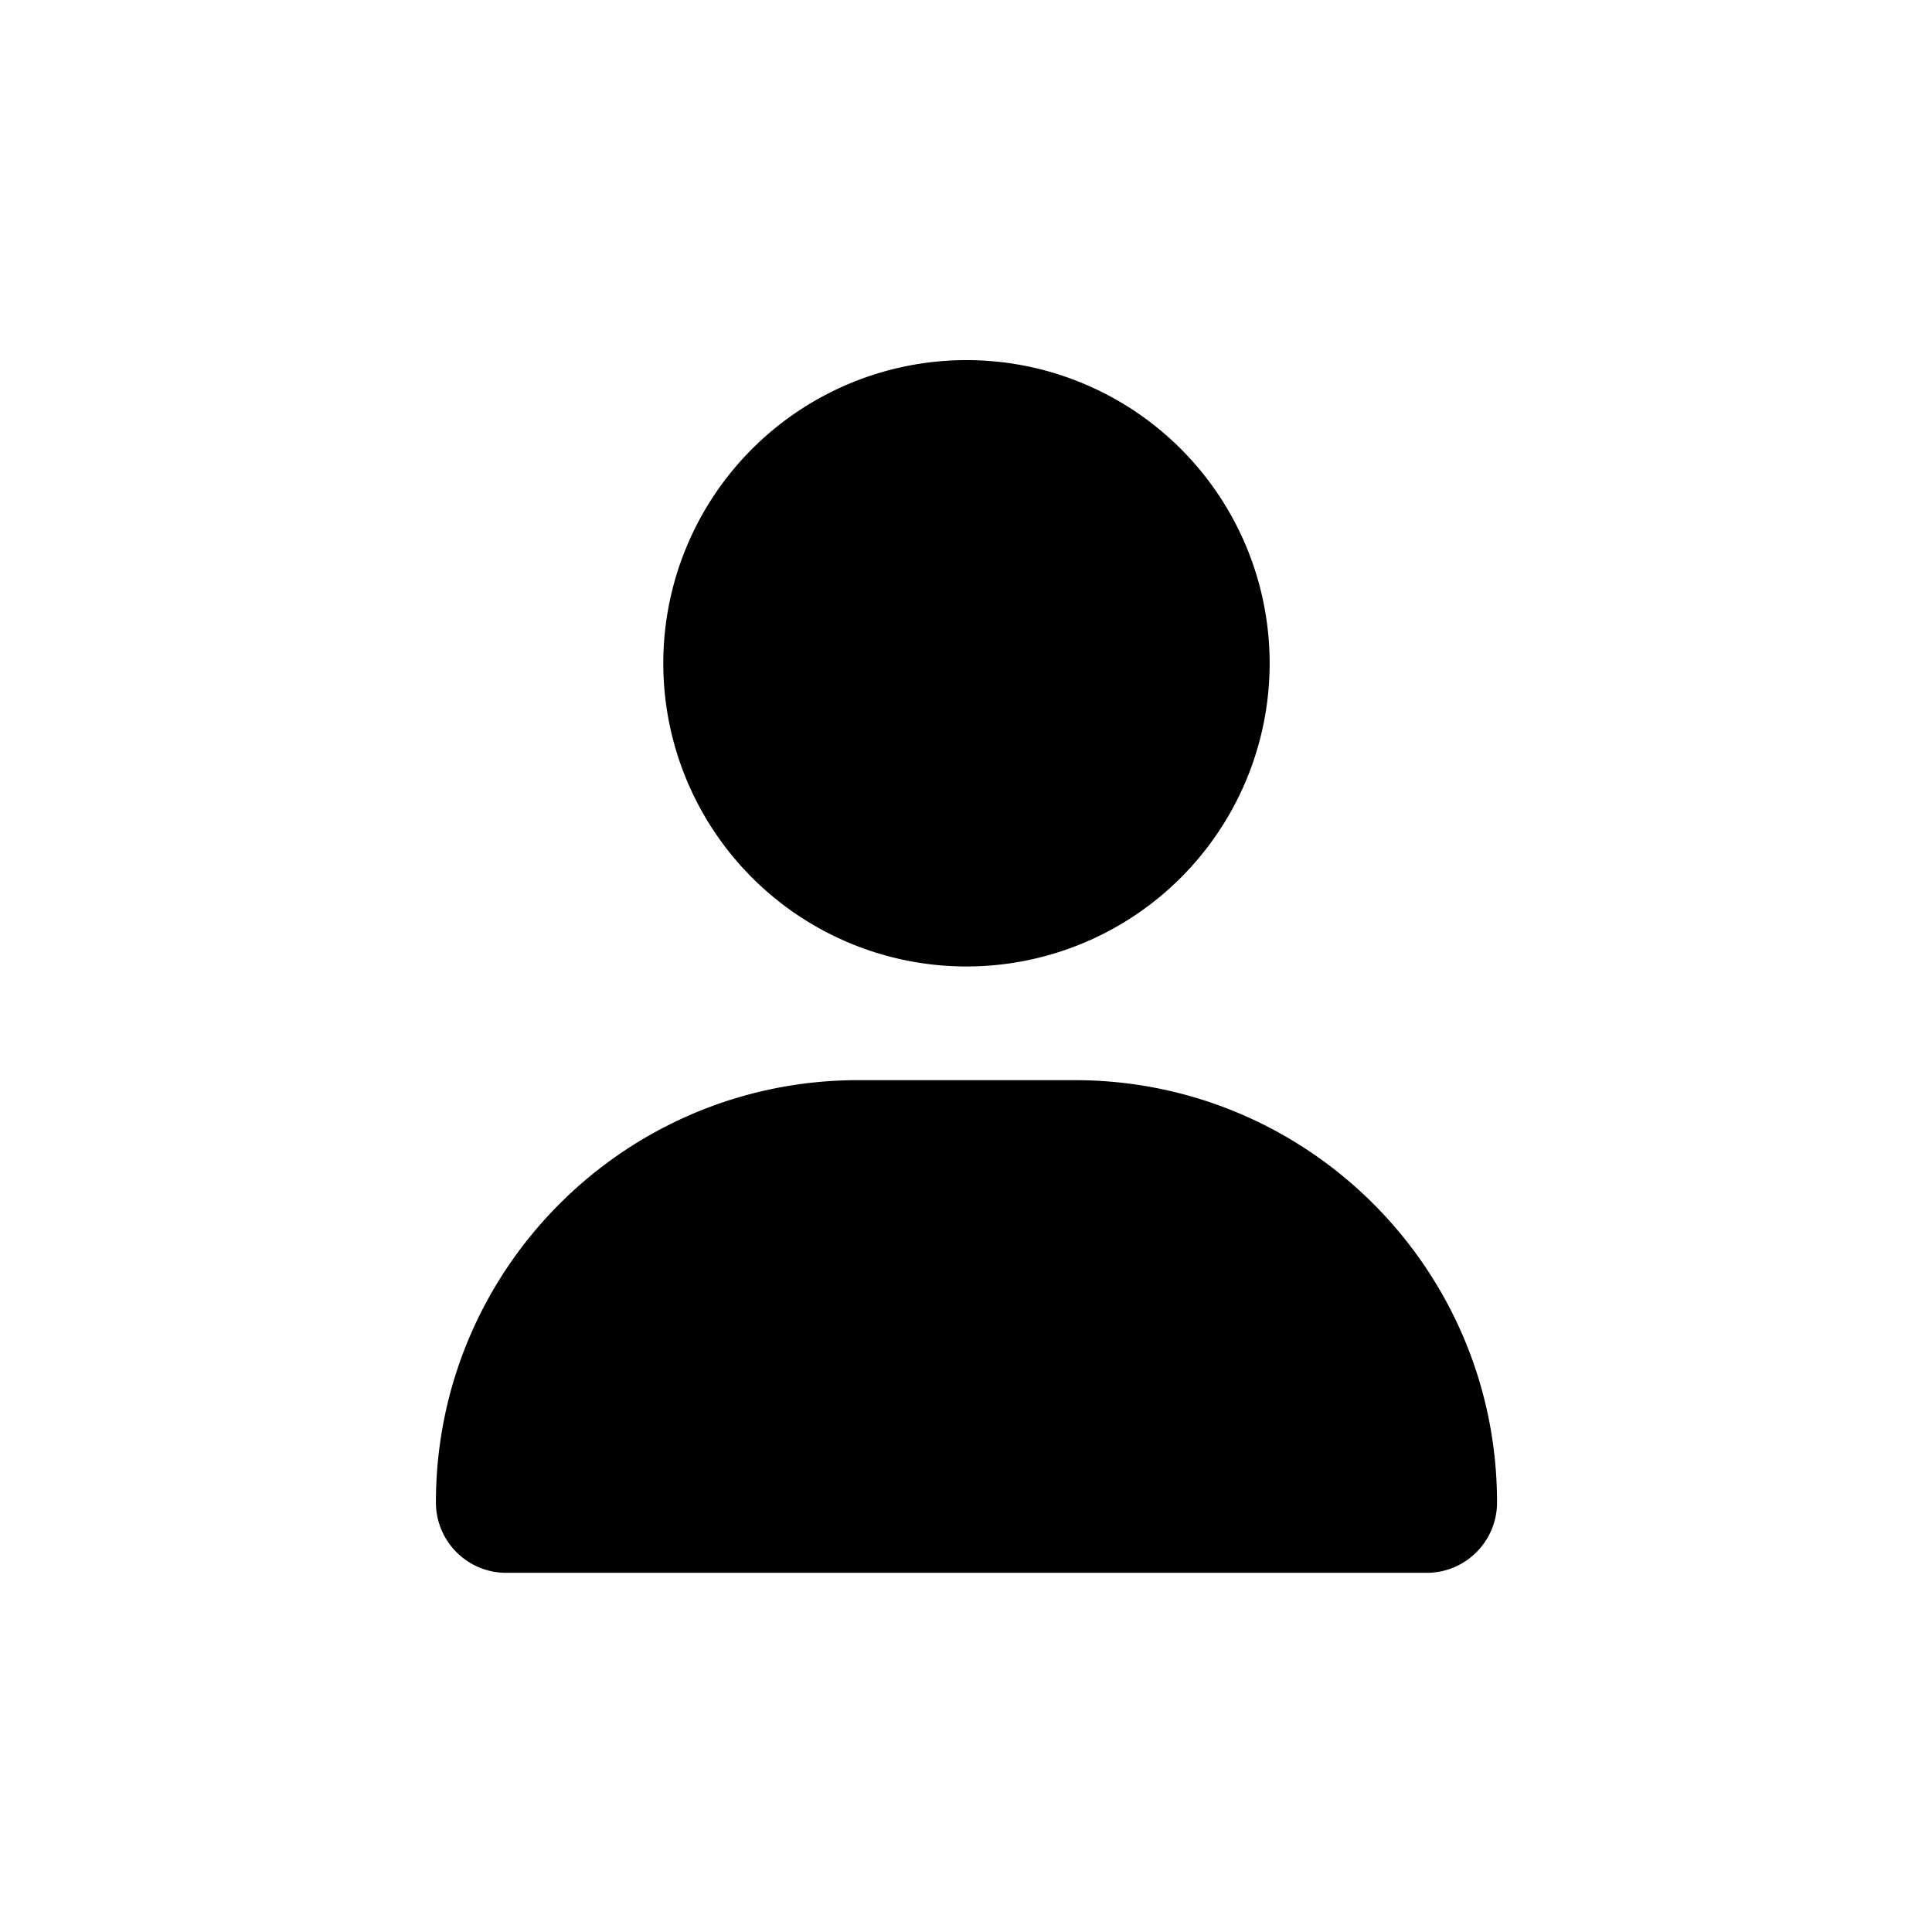 <svg width="360" height="360" version="1.1" viewBox="0 0 360 360"
    xmlns="http://www.w3.org/2000/svg">
    <g transform="scale(.977)">
        <rect width="368.653" height="368.653" fill="none" />
        <path d="m184.327 184.327a57.822 57.822 0 1 0 0-115.645 57.822 57.822 0 1 0 0 115.645zm-20.644 21.683c-44.496 0-80.545 36.049-80.545 80.545 0 7.408 6.008 13.417 13.417 13.417h175.545c7.408 0 13.417-6.008 13.417-13.417 0-44.496-36.049-80.545-80.545-80.545z" stroke-width="1.024" fill="currentColor"/>
    </g>
</svg>
